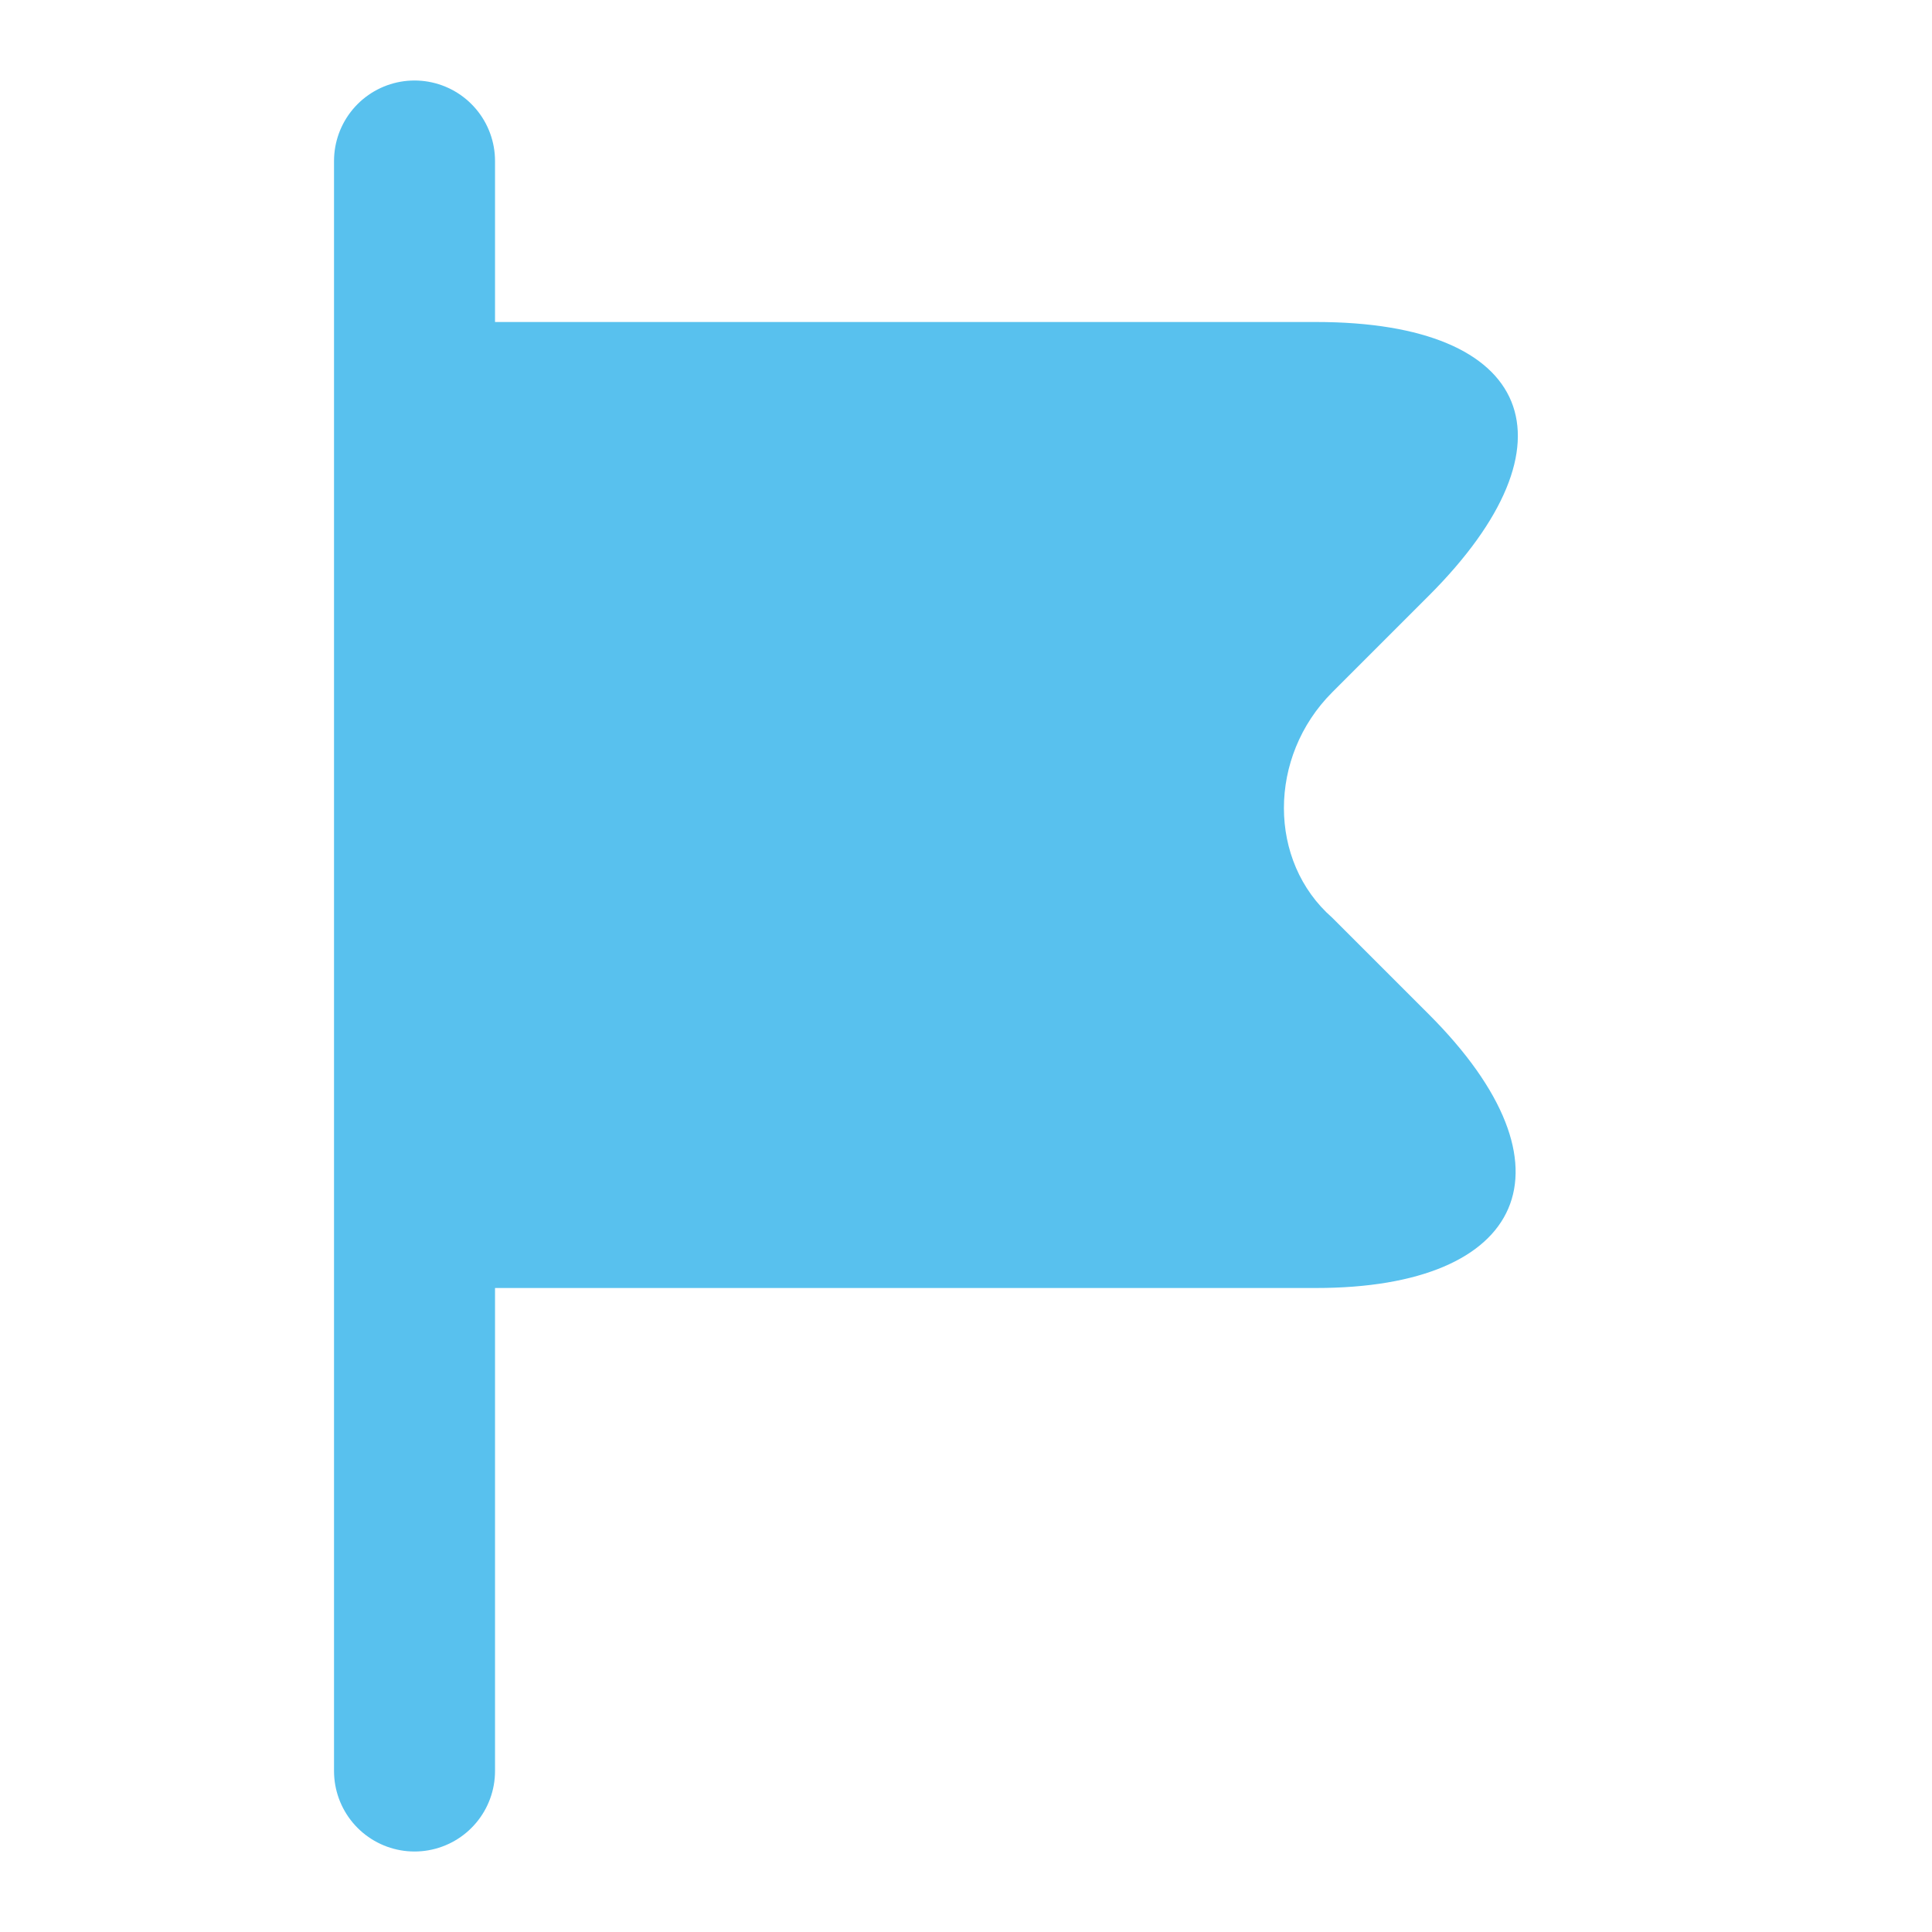<svg width="18" height="18" viewBox="0 0 18 18" fill="none" xmlns="http://www.w3.org/2000/svg">
<path d="M3.862 1.5V16.5" stroke="#58C1EE" stroke-width="1.5" stroke-miterlimit="10" stroke-linecap="round" stroke-linejoin="round"/>
<path d="M3.862 3H12.262C14.287 3 14.737 4.125 13.312 5.55L12.412 6.45C11.812 7.05 11.812 8.025 12.412 8.55L13.312 9.45C14.737 10.875 14.212 12 12.262 12H3.862" fill="#58C1EE"/>
</svg>
